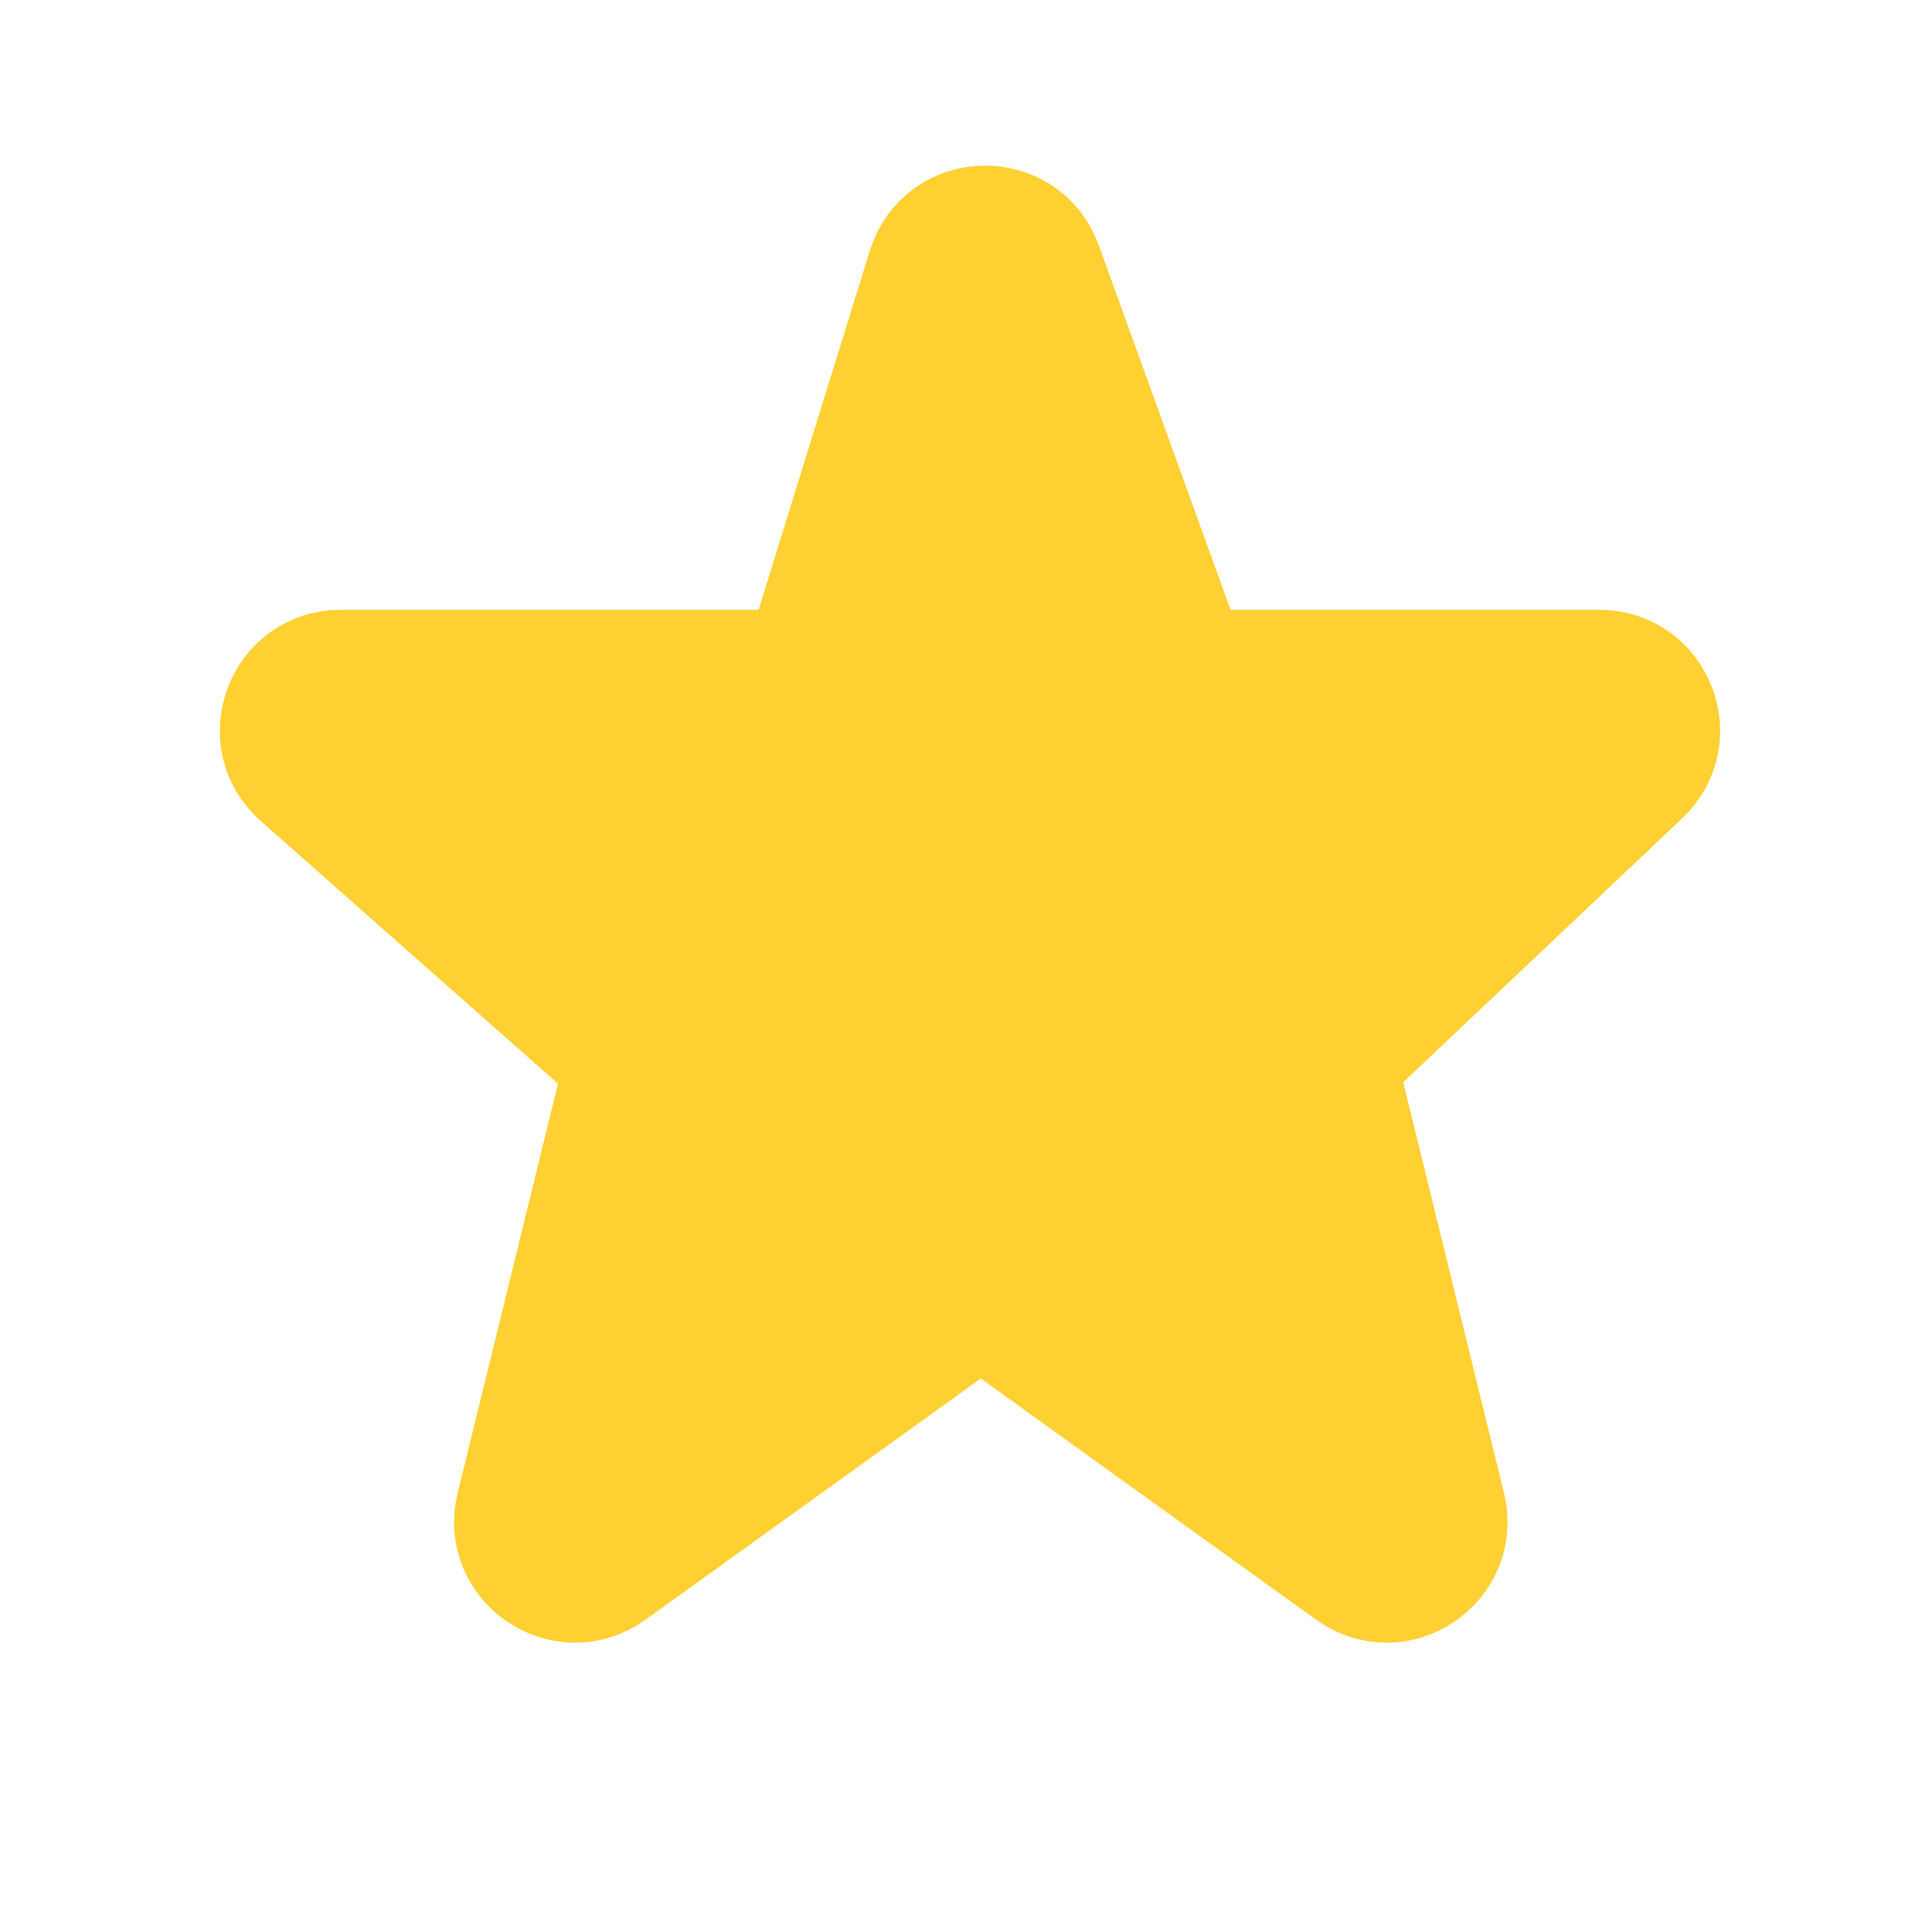 <svg width="32" height="32" viewBox="0 0 32 32" fill="none" xmlns="http://www.w3.org/2000/svg">
<path d="M19.441 10.44L17.259 4.404C16.933 3.502 15.647 3.531 15.363 4.448L13.52 10.396C13.39 10.815 13.003 11.1 12.565 11.1H5.643C4.722 11.1 4.29 12.24 4.981 12.849L9.905 17.2C10.184 17.446 10.303 17.826 10.214 18.187L8.552 24.966C8.33 25.869 9.352 26.559 10.107 26.016L15.661 22.02C16.01 21.769 16.48 21.769 16.829 22.02L22.384 26.016C23.138 26.559 24.16 25.869 23.939 24.966L22.271 18.165C22.185 17.816 22.293 17.447 22.554 17.2L27.176 12.826C27.833 12.205 27.393 11.1 26.489 11.1H20.381C19.96 11.1 19.584 10.836 19.441 10.44Z" fill="#FFD031" stroke="#FFD031" stroke-width="2"/>
</svg>
